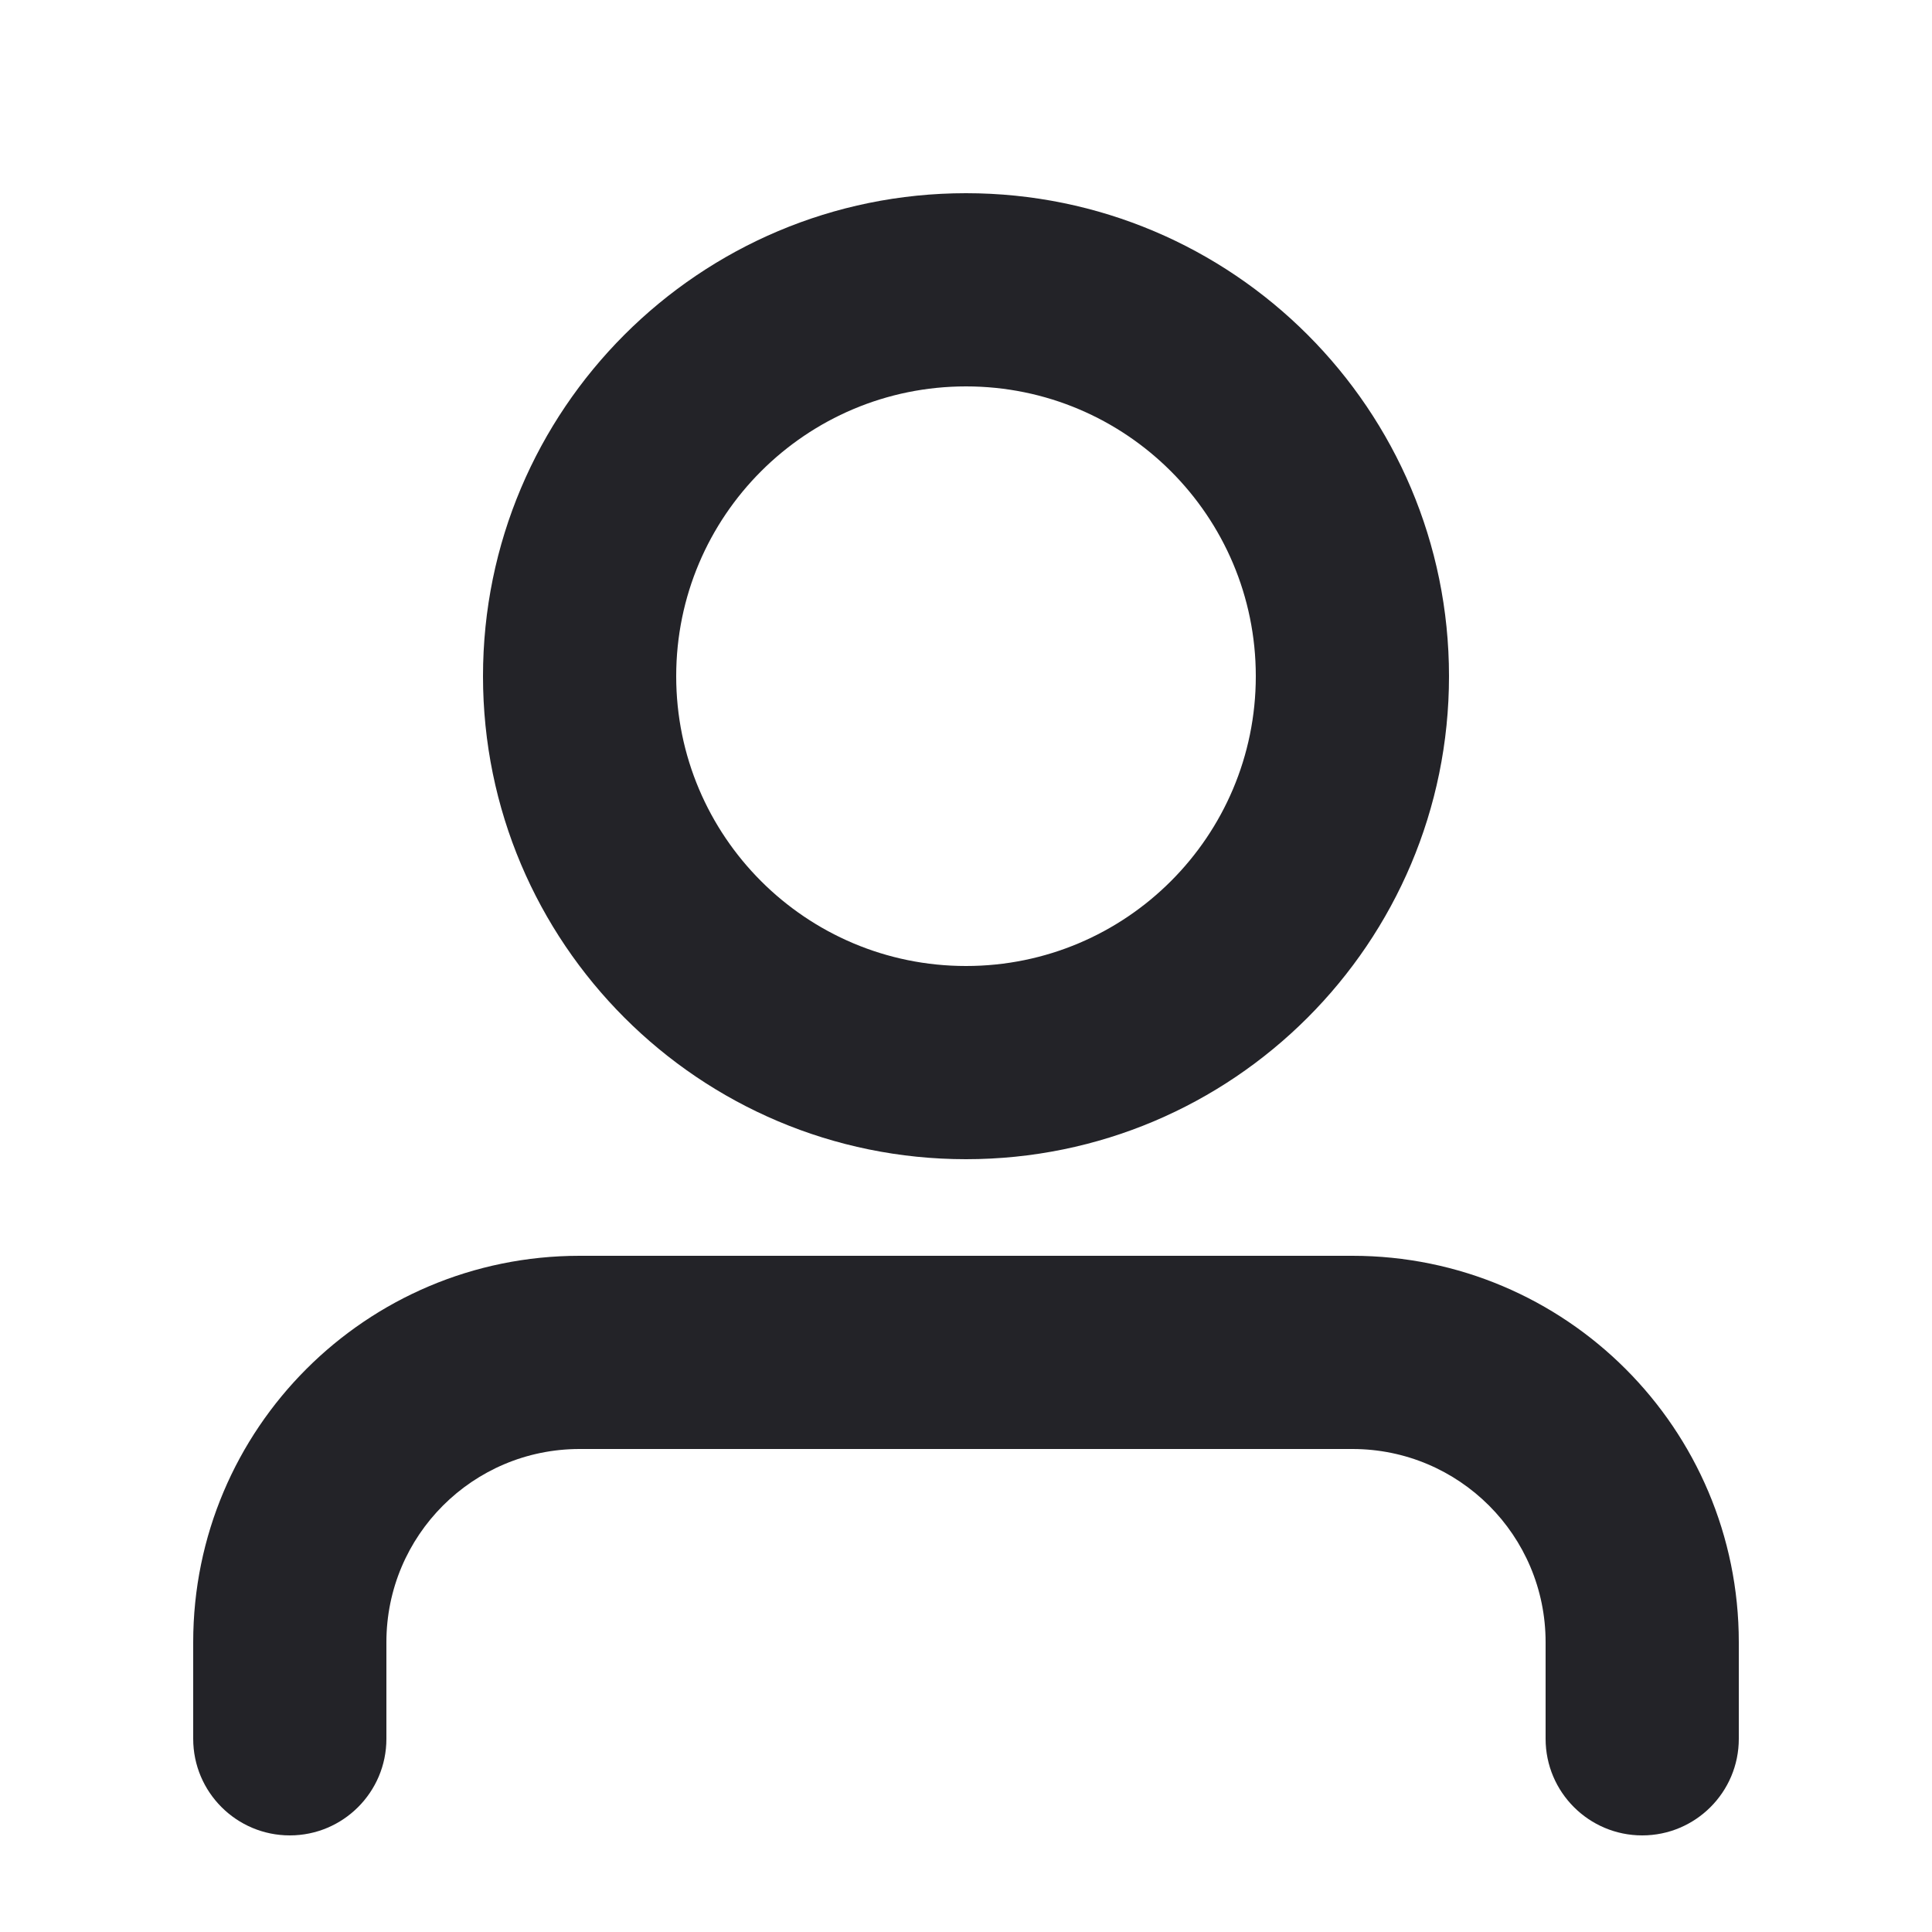 <svg width="20" height="20" viewBox="0 0 20 20" fill="none" xmlns="http://www.w3.org/2000/svg">
<g clip-path="url(#clip0_1457_48249)">
<path fill-rule="evenodd" clip-rule="evenodd" d="M10 2C7.239 2 5 4.239 5 7C5 9.761 7.239 12 10 12C12.761 12 15 9.761 15 7C15 4.239 12.761 2 10 2ZM7 7C7 5.343 8.343 4 10 4C11.657 4 13 5.343 13 7C13 8.657 11.657 10 10 10C8.343 10 7 8.657 7 7ZM4 17C4 15.895 4.895 15 6 15H14C15.105 15 16 15.895 16 17V18C16 18.552 16.448 19 17 19C17.552 19 18 18.552 18 18V17C18 14.791 16.209 13 14 13H6C3.791 13 2 14.791 2 17V18C2 18.552 2.448 19 3 19C3.552 19 4 18.552 4 18V17Z" fill="#232328"/>
</g>
<defs>
<clipPath id="clip0_1457_48249">
<rect width="20" height="20" fill="white"/>
</clipPath>
</defs>
</svg>
